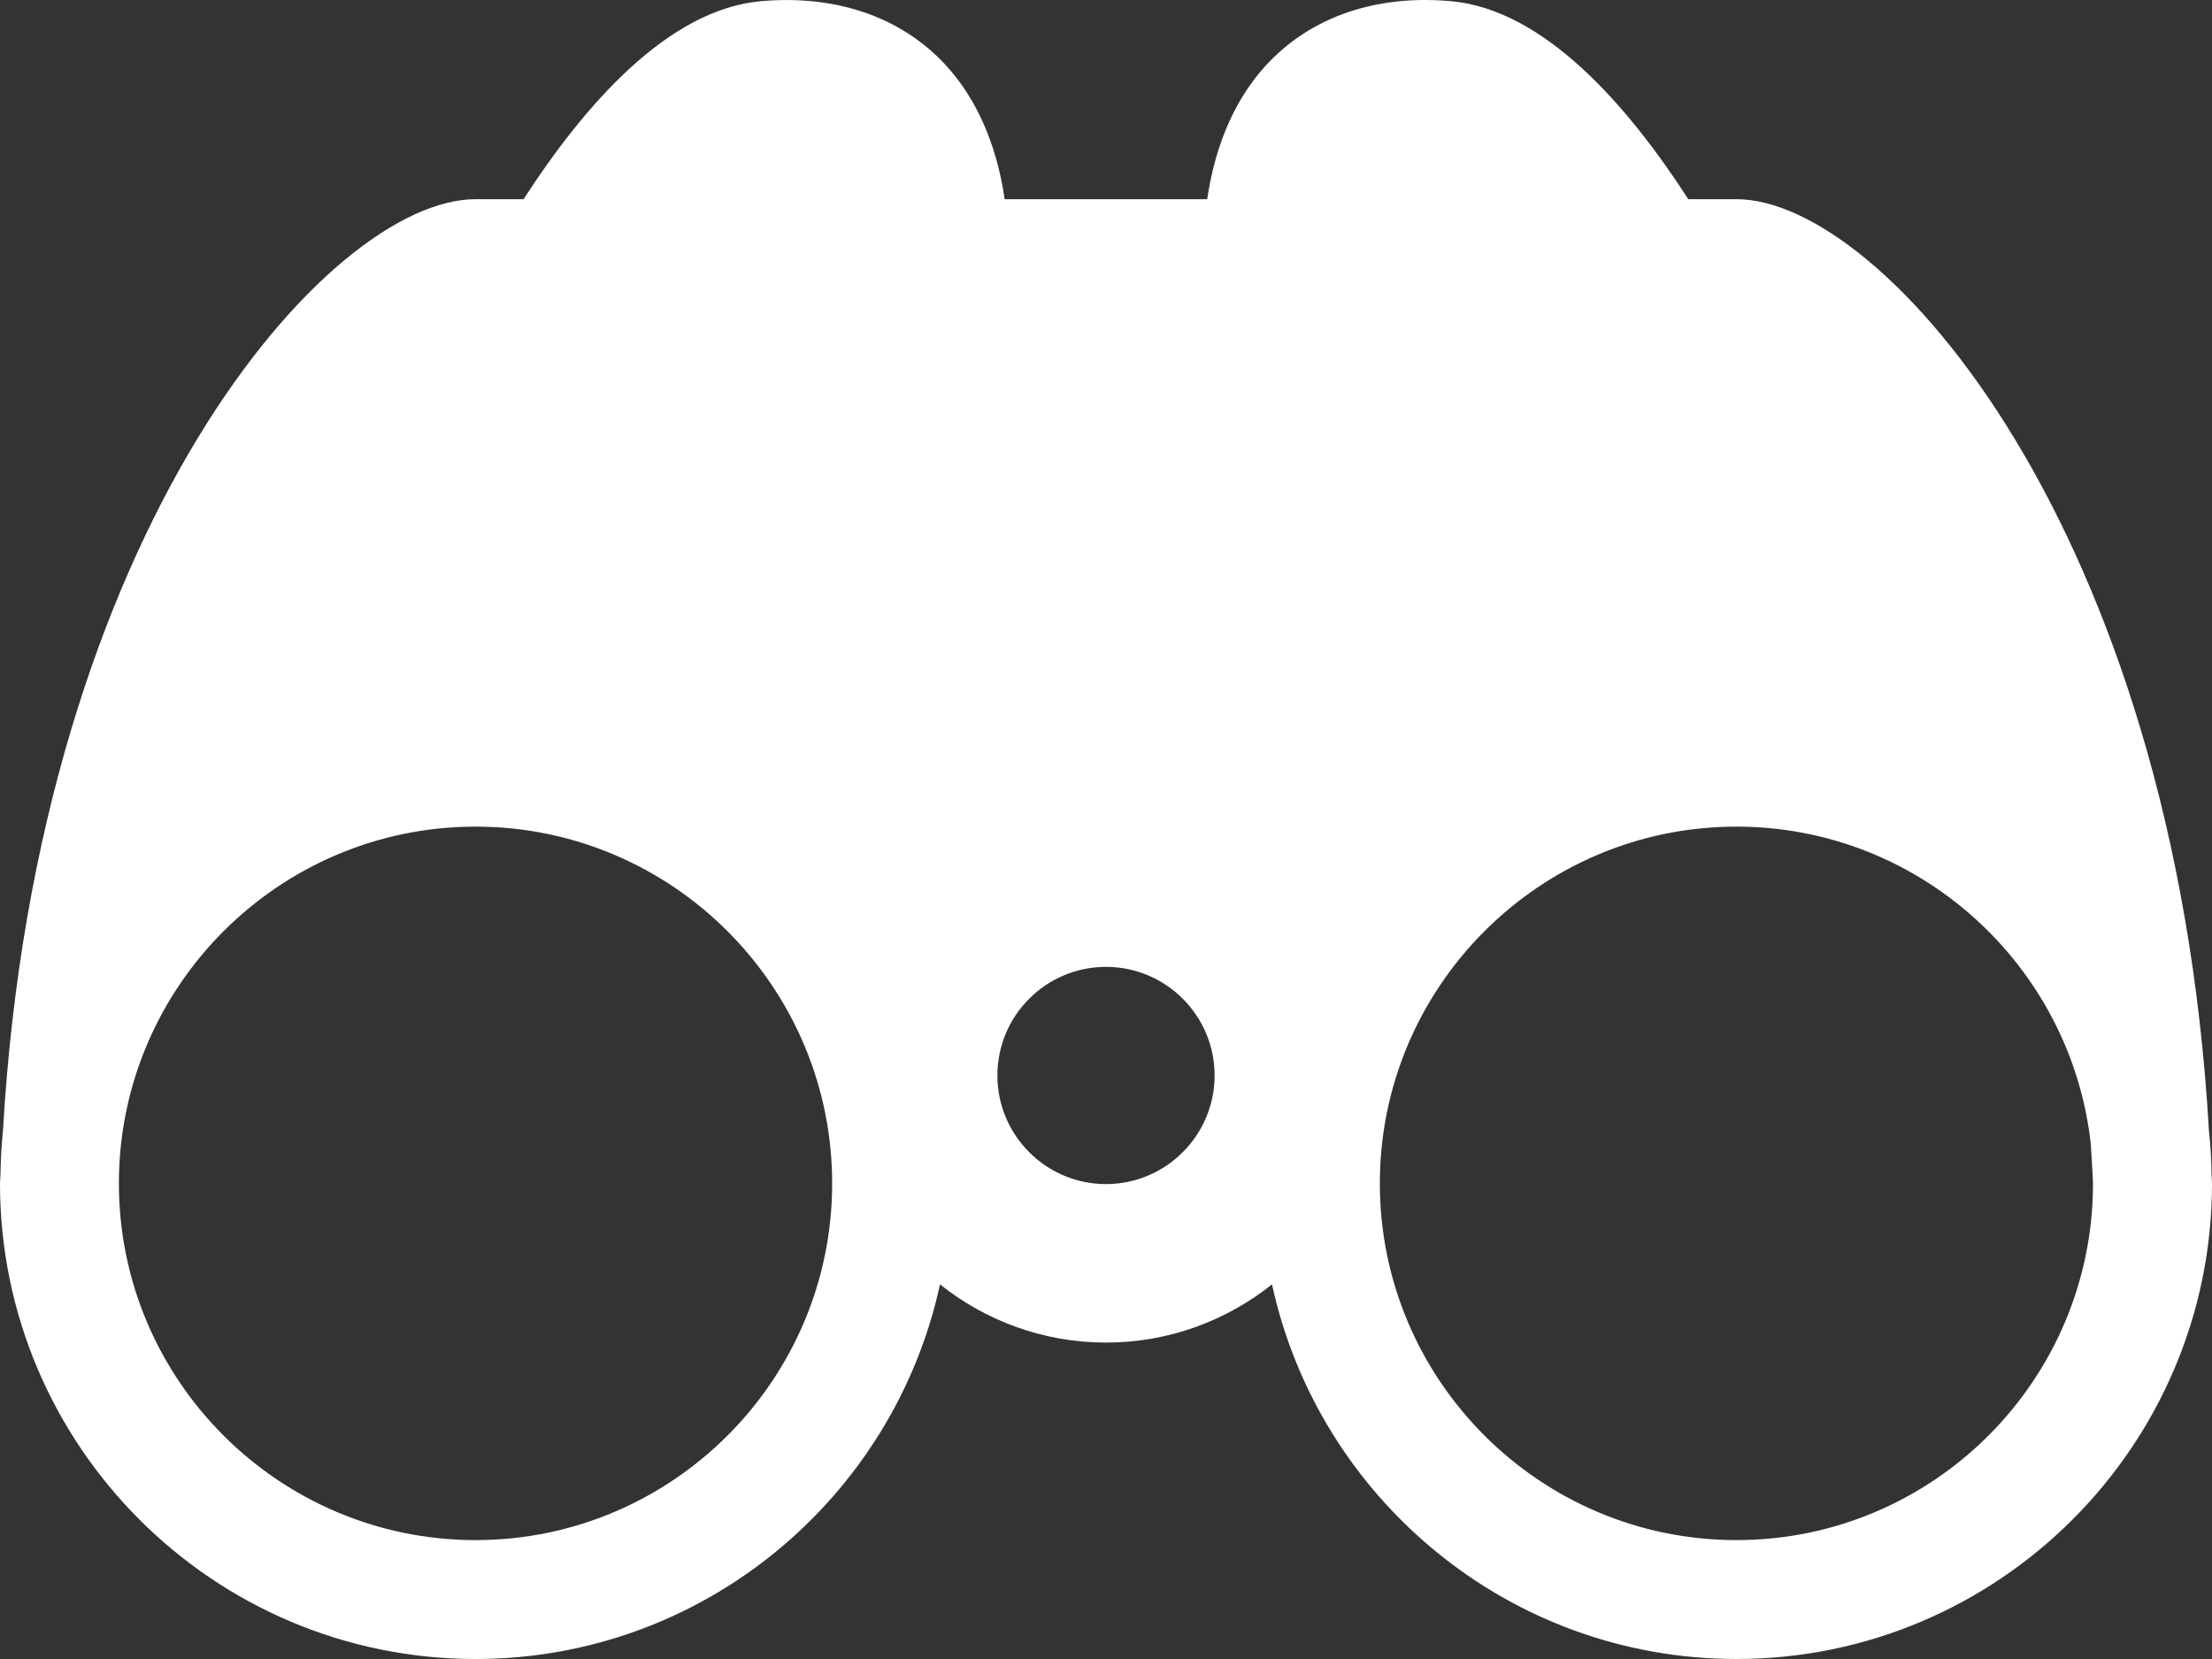 <?xml version="1.0" encoding="UTF-8"?>
<svg width="20px" height="15px" viewBox="0 0 20 15" version="1.1" xmlns="http://www.w3.org/2000/svg" xmlns:xlink="http://www.w3.org/1999/xlink">
    <rect x="0" y="0" width="20" height="15" fill="#333333" stroke="none"/>
    <title>B8957A10-AFC8-4F1D-A69A-97088D57AB74</title>
    <g id="Apps" stroke="none" stroke-width="1" fill="none" fill-rule="evenodd">
        <g id="apps-create-" transform="translate(-614, -545)">
            <g id="create" transform="translate(504, 120)">
                <g id="Card/Mode/Default" transform="translate(72, 384)">
                    <g id="Icon/20/Develope" transform="translate(38, 41)">
                        <path d="M19.999,10.683 L19.999,10.683 C19.999,10.665 19.997,10.649 19.996,10.631 C19.995,10.492 19.987,10.355 19.972,10.22 C19.659,4.773 17.026,1.801 15.701,1.801 L15.265,1.801 C14.708,0.939 13.956,0.087 13.122,0.011 C12.409,-0.054 11.797,0.172 11.397,0.647 C11.192,0.89 10.995,1.258 10.915,1.801 L10.537,1.801 L9.462,1.801 L9.084,1.801 C9.004,1.258 8.807,0.89 8.602,0.647 C8.202,0.172 7.589,-0.053 6.877,0.011 C6.043,0.087 5.291,0.939 4.734,1.801 L4.299,1.801 C2.973,1.801 0.341,4.773 0.027,10.22 C0.013,10.355 0.006,10.493 0.004,10.631 C0.003,10.648 0.001,10.665 0.001,10.683 L0.001,10.682 C0.001,10.688 0,10.694 0,10.7 C0,13.071 1.928,15 4.3,15 C6.357,15 8.079,13.546 8.499,11.613 C8.911,11.941 9.433,12.139 10,12.139 C10.567,12.139 11.089,11.941 11.501,11.613 C11.921,13.546 13.643,15 15.7,15 C18.071,15 20,13.071 20,10.7 C20,10.694 19.999,10.689 19.999,10.683 Z M4.3,13.925 C2.522,13.925 1.075,12.478 1.075,10.7 C1.075,8.922 2.522,7.474 4.3,7.474 C6.077,7.474 7.524,8.922 7.524,10.7 C7.524,12.478 6.077,13.925 4.3,13.925 Z M10,10.706 C9.458,10.706 9.018,10.265 9.018,9.724 C9.018,9.182 9.458,8.742 10,8.742 C10.541,8.742 10.982,9.182 10.982,9.724 C10.982,10.265 10.541,10.706 10,10.706 Z M15.7,13.925 C13.923,13.925 12.476,12.478 12.476,10.7 C12.476,8.922 13.922,7.474 15.7,7.474 C17.357,7.474 18.725,8.732 18.904,10.342 C18.91,10.464 18.92,10.58 18.924,10.705 C18.922,12.481 17.477,13.925 15.7,13.925 Z" id="path-1"></path>
                        <use id="Shape" fill="#FFFFFF" fill-rule="nonzero" xlink:href="#path-1"></use>
                    </g>
                </g>
            </g>
        </g>
    </g>
</svg>
